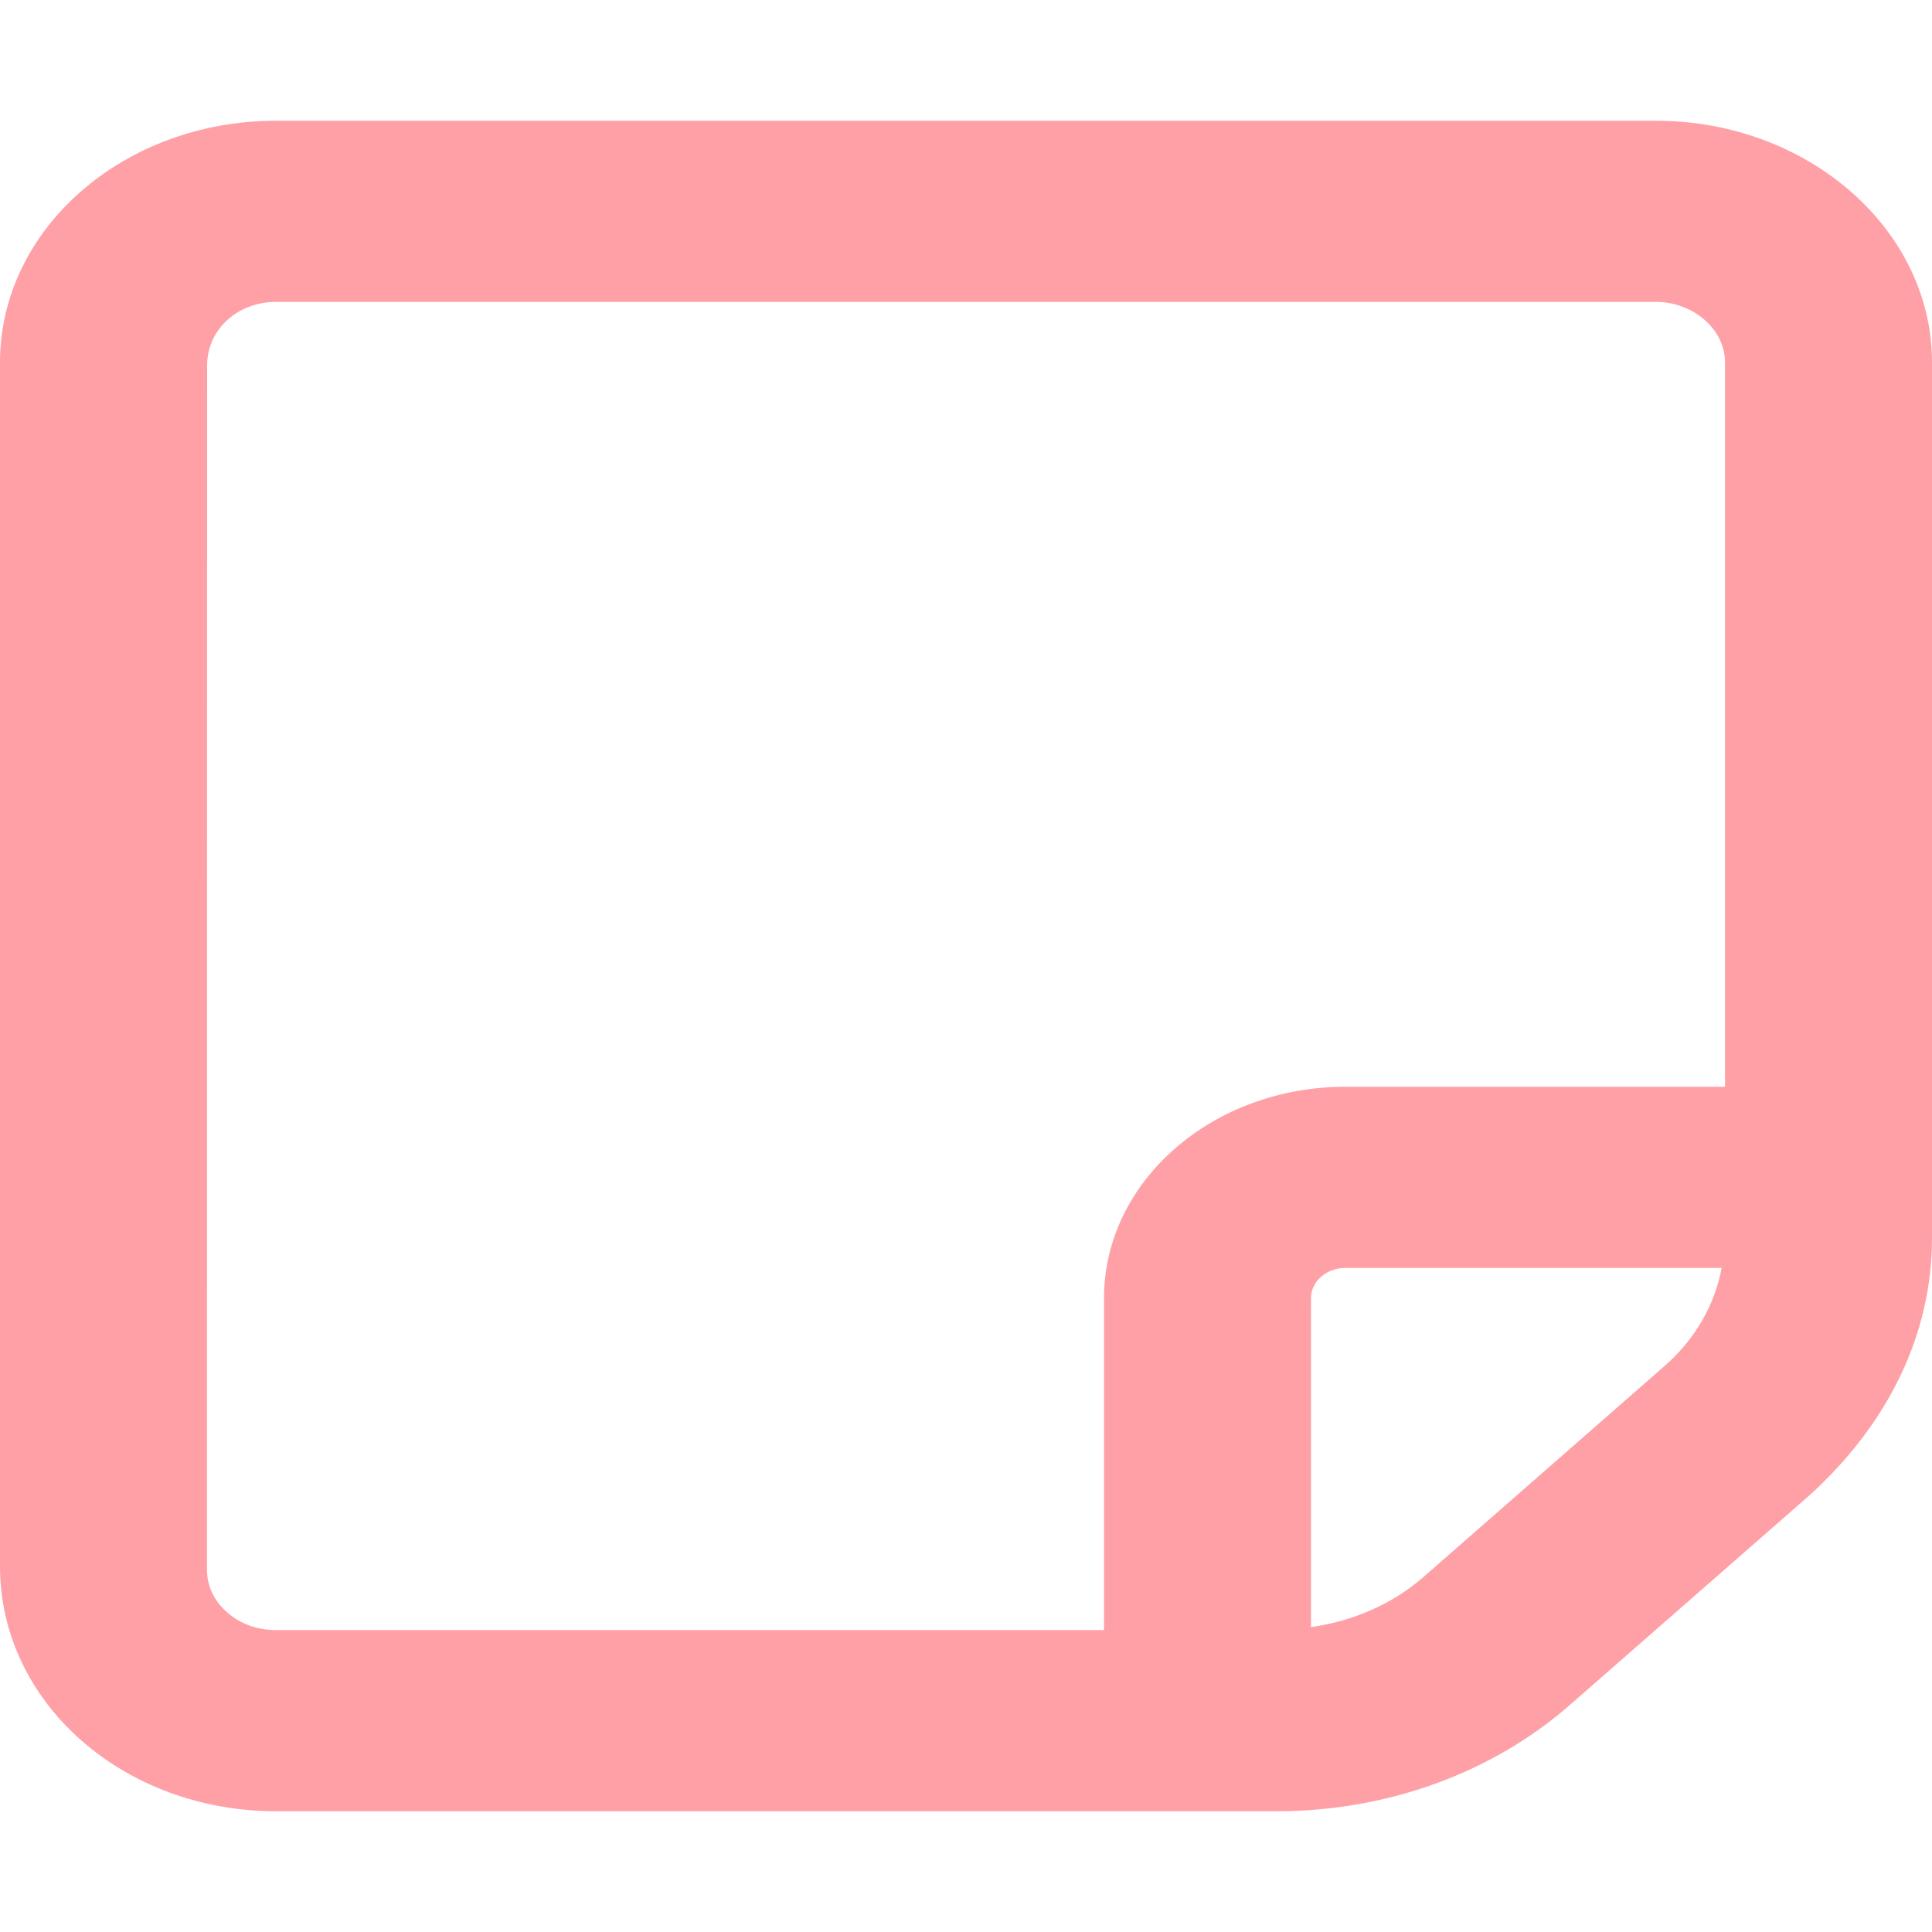<svg width="30" height="30" viewBox="0 0 30 30" fill="none" xmlns="http://www.w3.org/2000/svg">
<g clip-path="url(#clip0_234_464)">
<path d="M25.714 1.875H4.286C1.919 1.875 0.001 3.554 0 5.625L7.01105e-09 24.322C-0 26.443 1.919 28.125 4.286 28.125H19.828C21.533 28.125 23.168 27.532 24.374 26.477L28.116 23.203C29.324 22.096 30 20.719 30 19.225V5.625C30 3.562 28.071 1.875 25.714 1.875ZM3.528 25.037C3.411 24.938 3.214 24.715 3.214 24.375L3.216 5.678C3.216 5.108 3.696 4.688 4.287 4.688H25.714C26.295 4.688 26.786 5.117 26.786 5.625V16.875H20.893C18.824 16.875 17.143 18.346 17.143 20.156V25.312H4.286C3.899 25.312 3.646 25.143 3.528 25.037ZM22.105 24.486C21.623 24.908 21.013 25.172 20.357 25.266V20.156C20.357 19.898 20.598 19.688 20.893 19.688H26.734C26.626 20.262 26.325 20.794 25.844 21.214L22.105 24.486Z" fill="#FFA0A7"/>
</g>
<defs>
<clipPath id="clip0_234_464">
<rect width="30" height="30" fill="white"/>
</clipPath>
</defs>
</svg>
